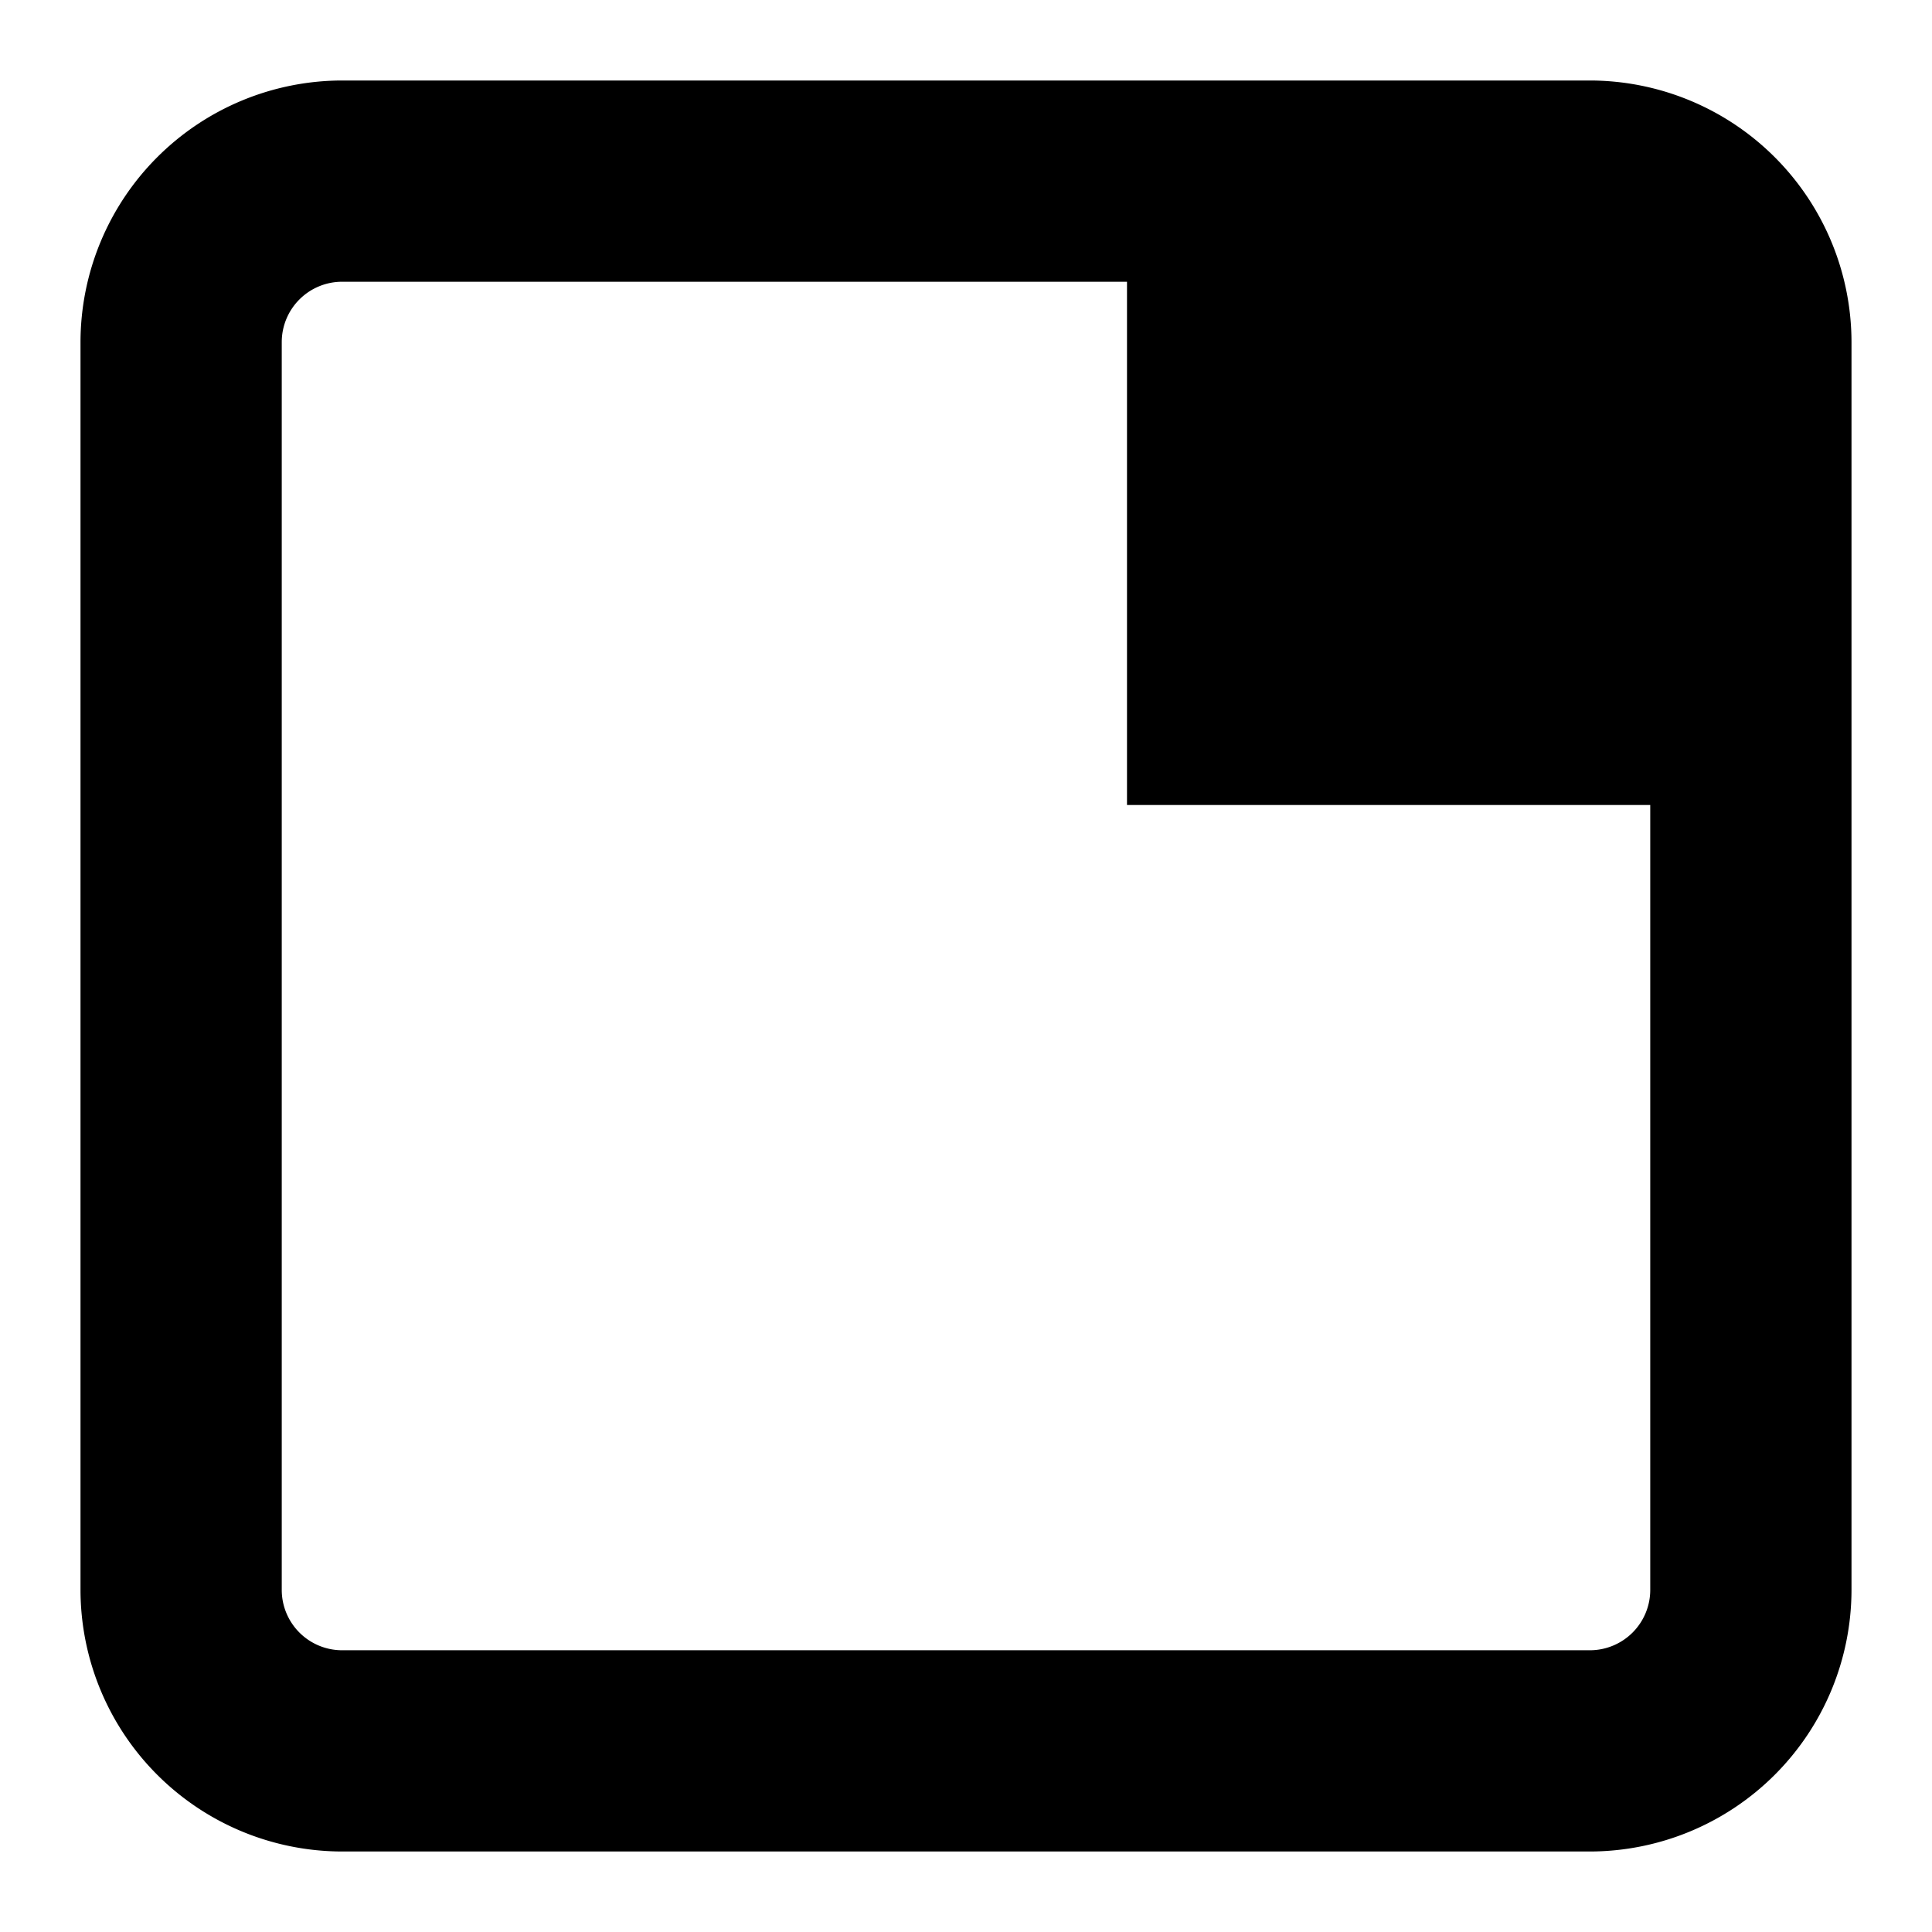 <svg xmlns="http://www.w3.org/2000/svg" width="24" height="24"><path d="M19.75 20.5H4.25a.75.75 0 0 1-.75-.75V4.25a.75.75 0 0 1 .75-.75H14V10h6.5v9.75a.75.75 0 0 1-.75.75m0-19.5H4.25A3.254 3.254 0 0 0 1 4.25v15.5A3.254 3.254 0 0 0 4.25 23h15.5A3.254 3.254 0 0 0 23 19.75V4.25A3.254 3.254 0 0 0 19.75 1"/></svg>